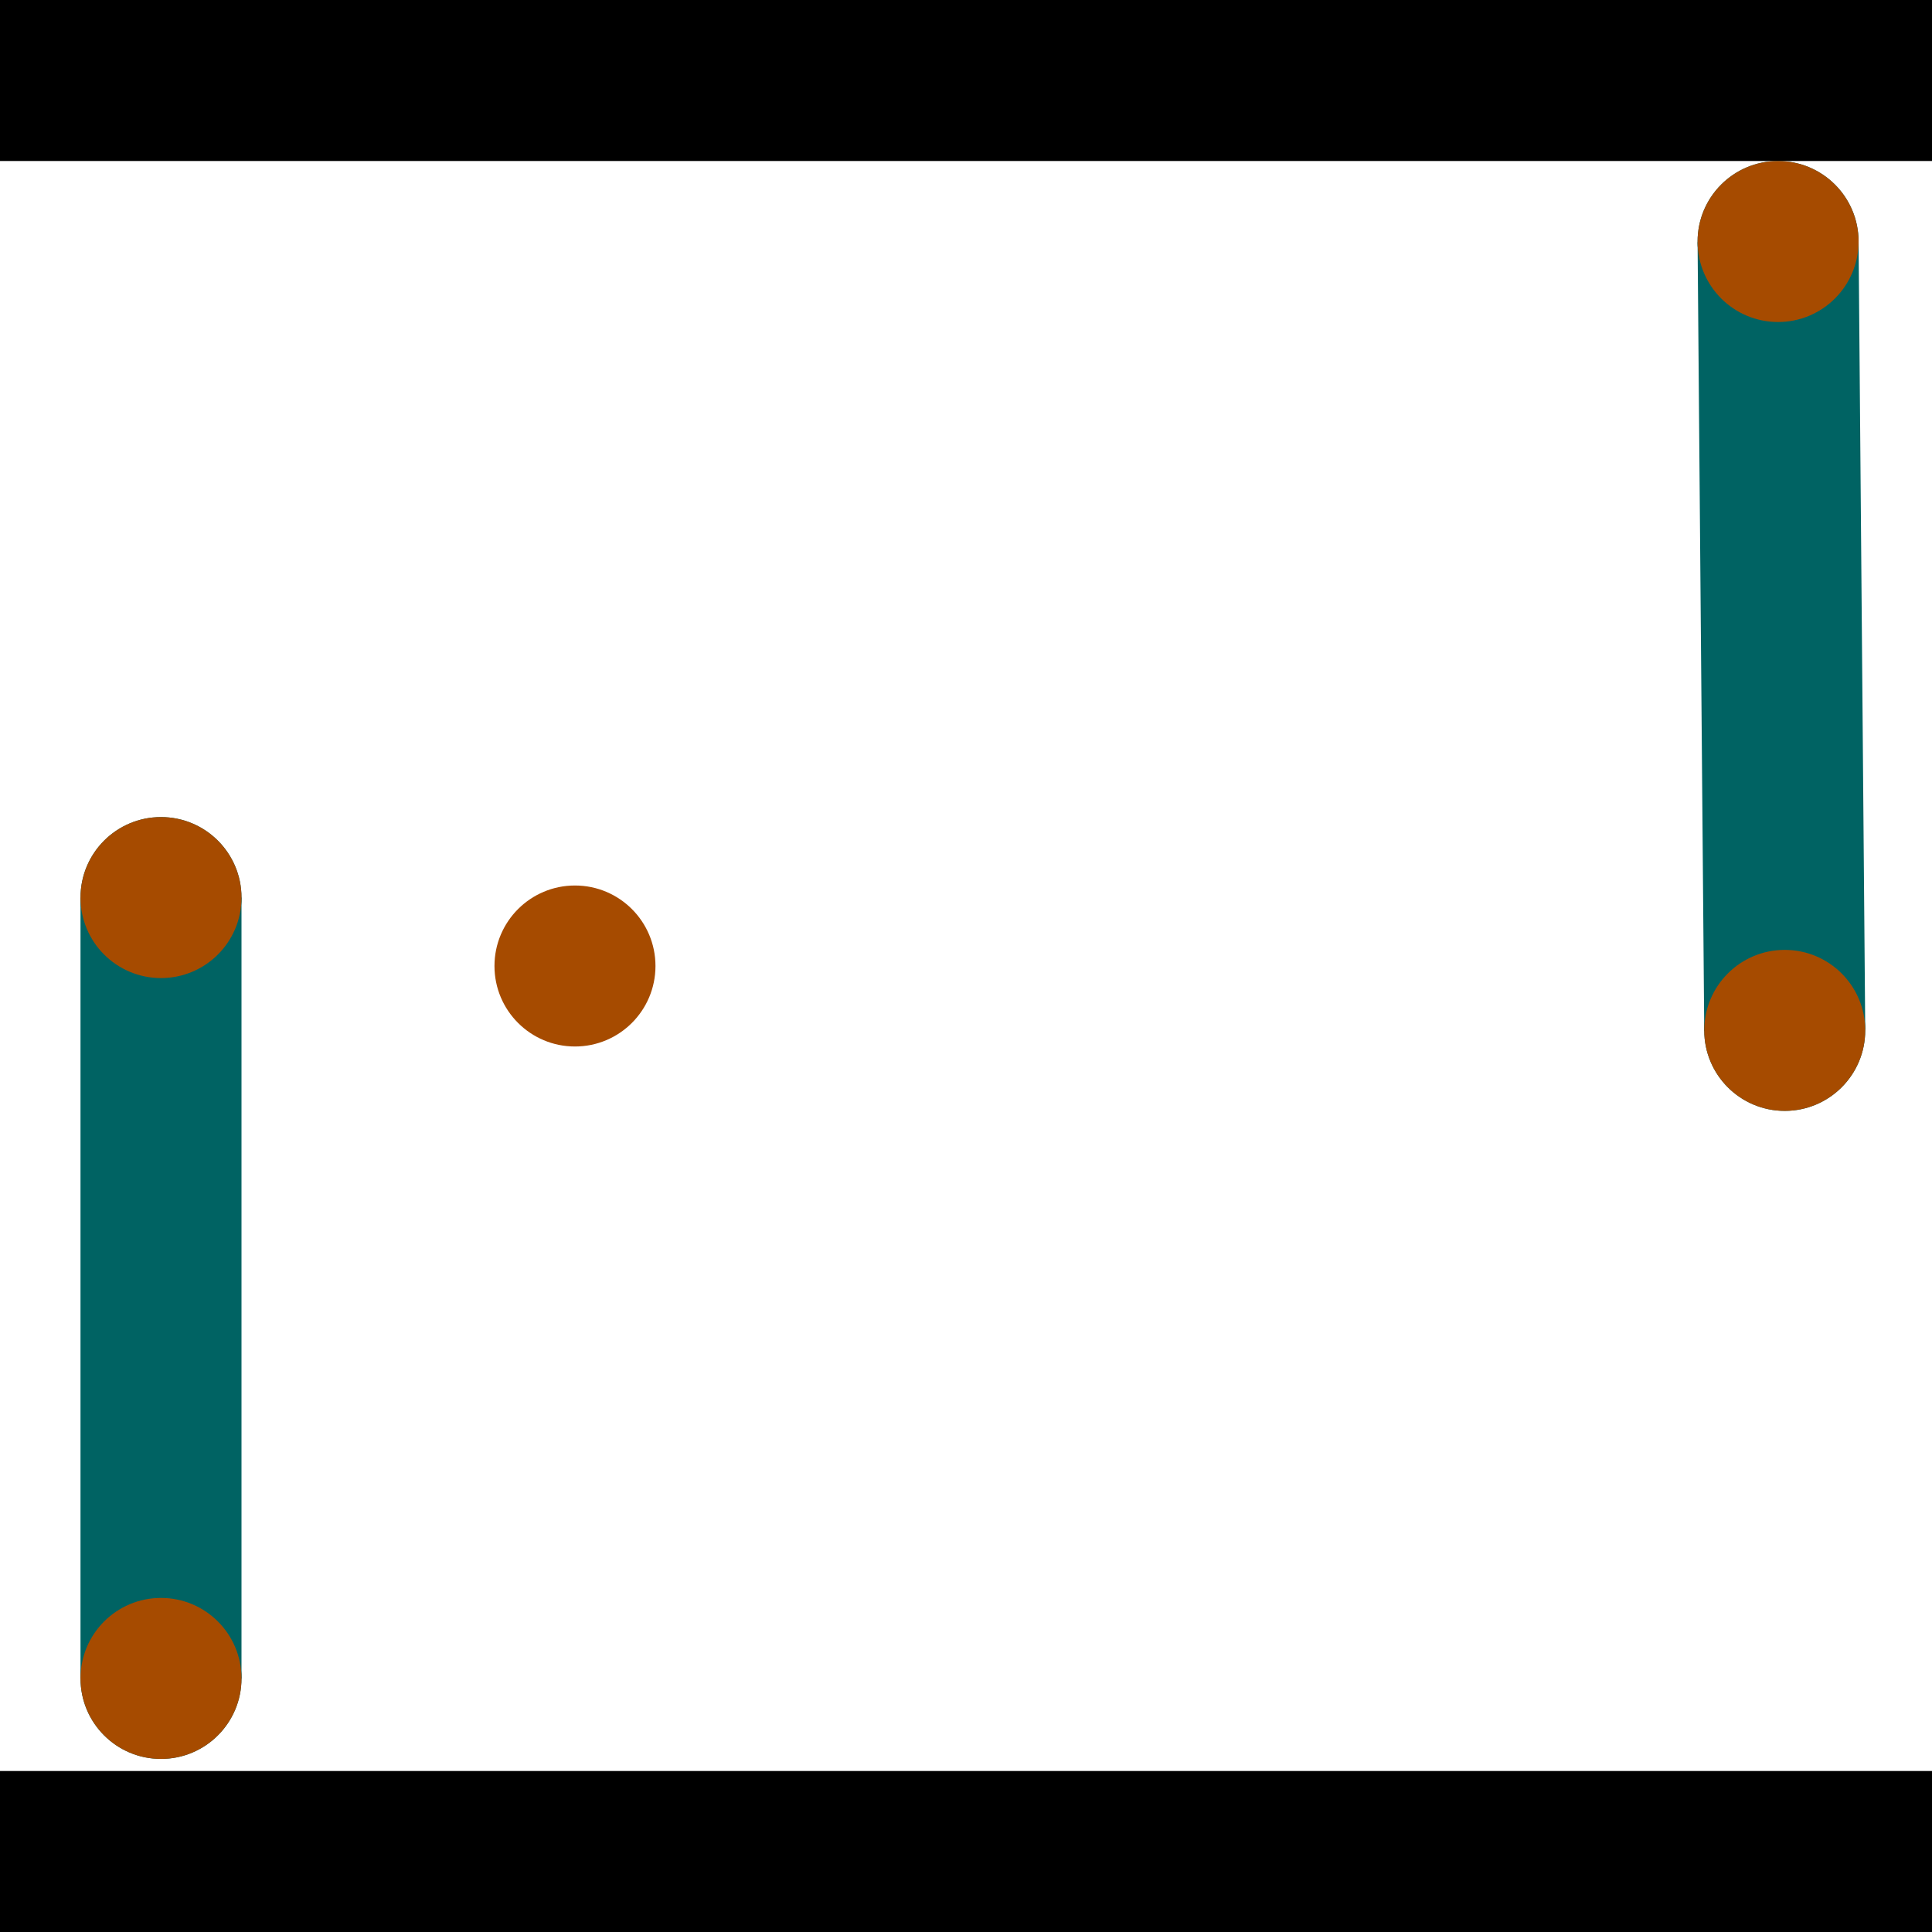 <?xml version="1.0" encoding="utf-8"?> <!-- Generator: Adobe Illustrator 13.0.0, SVG Export Plug-In . SVG Version: 6.00 Build 14948)  --> <svg version="1.2" baseProfile="tiny" id="Layer_1" xmlns="http://www.w3.org/2000/svg" xmlns:xlink="http://www.w3.org/1999/xlink" x="0px" y="0px" width="512px" height="512px" viewBox="0 0 512 512" xml:space="preserve">
<rect x="0" y="0" width="512" height="512" fill="#333333" stroke="none"/>
<polygon points="0,0 512,0 512,512 0,512" style="fill:#ffffff; stroke:#000000;stroke-width:0"/>
<polygon points="21.333,237.867 64,237.867 64,444.8 21.333,444.8" style="fill:#006363; stroke:#000000;stroke-width:0"/>
<circle fill="#006363" stroke="#006363" stroke-width="0" cx="42.667" cy="237.867" r="21.333"/>
<circle fill="#006363" stroke="#006363" stroke-width="0" cx="42.667" cy="444.8" r="21.333"/>
<polygon points="449.876,64.183 492.541,63.823 494.307,272.883 451.641,273.243" style="fill:#006363; stroke:#000000;stroke-width:0"/>
<circle fill="#006363" stroke="#006363" stroke-width="0" cx="471.209" cy="64.003" r="21.333"/>
<circle fill="#006363" stroke="#006363" stroke-width="0" cx="472.974" cy="273.063" r="21.333"/>
<polygon points="1256,469.333 256,1469.33 -744,469.333" style="fill:#000000; stroke:#000000;stroke-width:0"/>
<polygon points="-744,42.667 256,-957.333 1256,42.667" style="fill:#000000; stroke:#000000;stroke-width:0"/>
<circle fill="#a64b00" stroke="#a64b00" stroke-width="0" cx="42.667" cy="237.867" r="21.333"/>
<circle fill="#a64b00" stroke="#a64b00" stroke-width="0" cx="42.667" cy="444.8" r="21.333"/>
<circle fill="#a64b00" stroke="#a64b00" stroke-width="0" cx="471.209" cy="64.003" r="21.333"/>
<circle fill="#a64b00" stroke="#a64b00" stroke-width="0" cx="472.974" cy="273.063" r="21.333"/>
<circle fill="#a64b00" stroke="#a64b00" stroke-width="0" cx="152.374" cy="256" r="21.333"/>
</svg>

